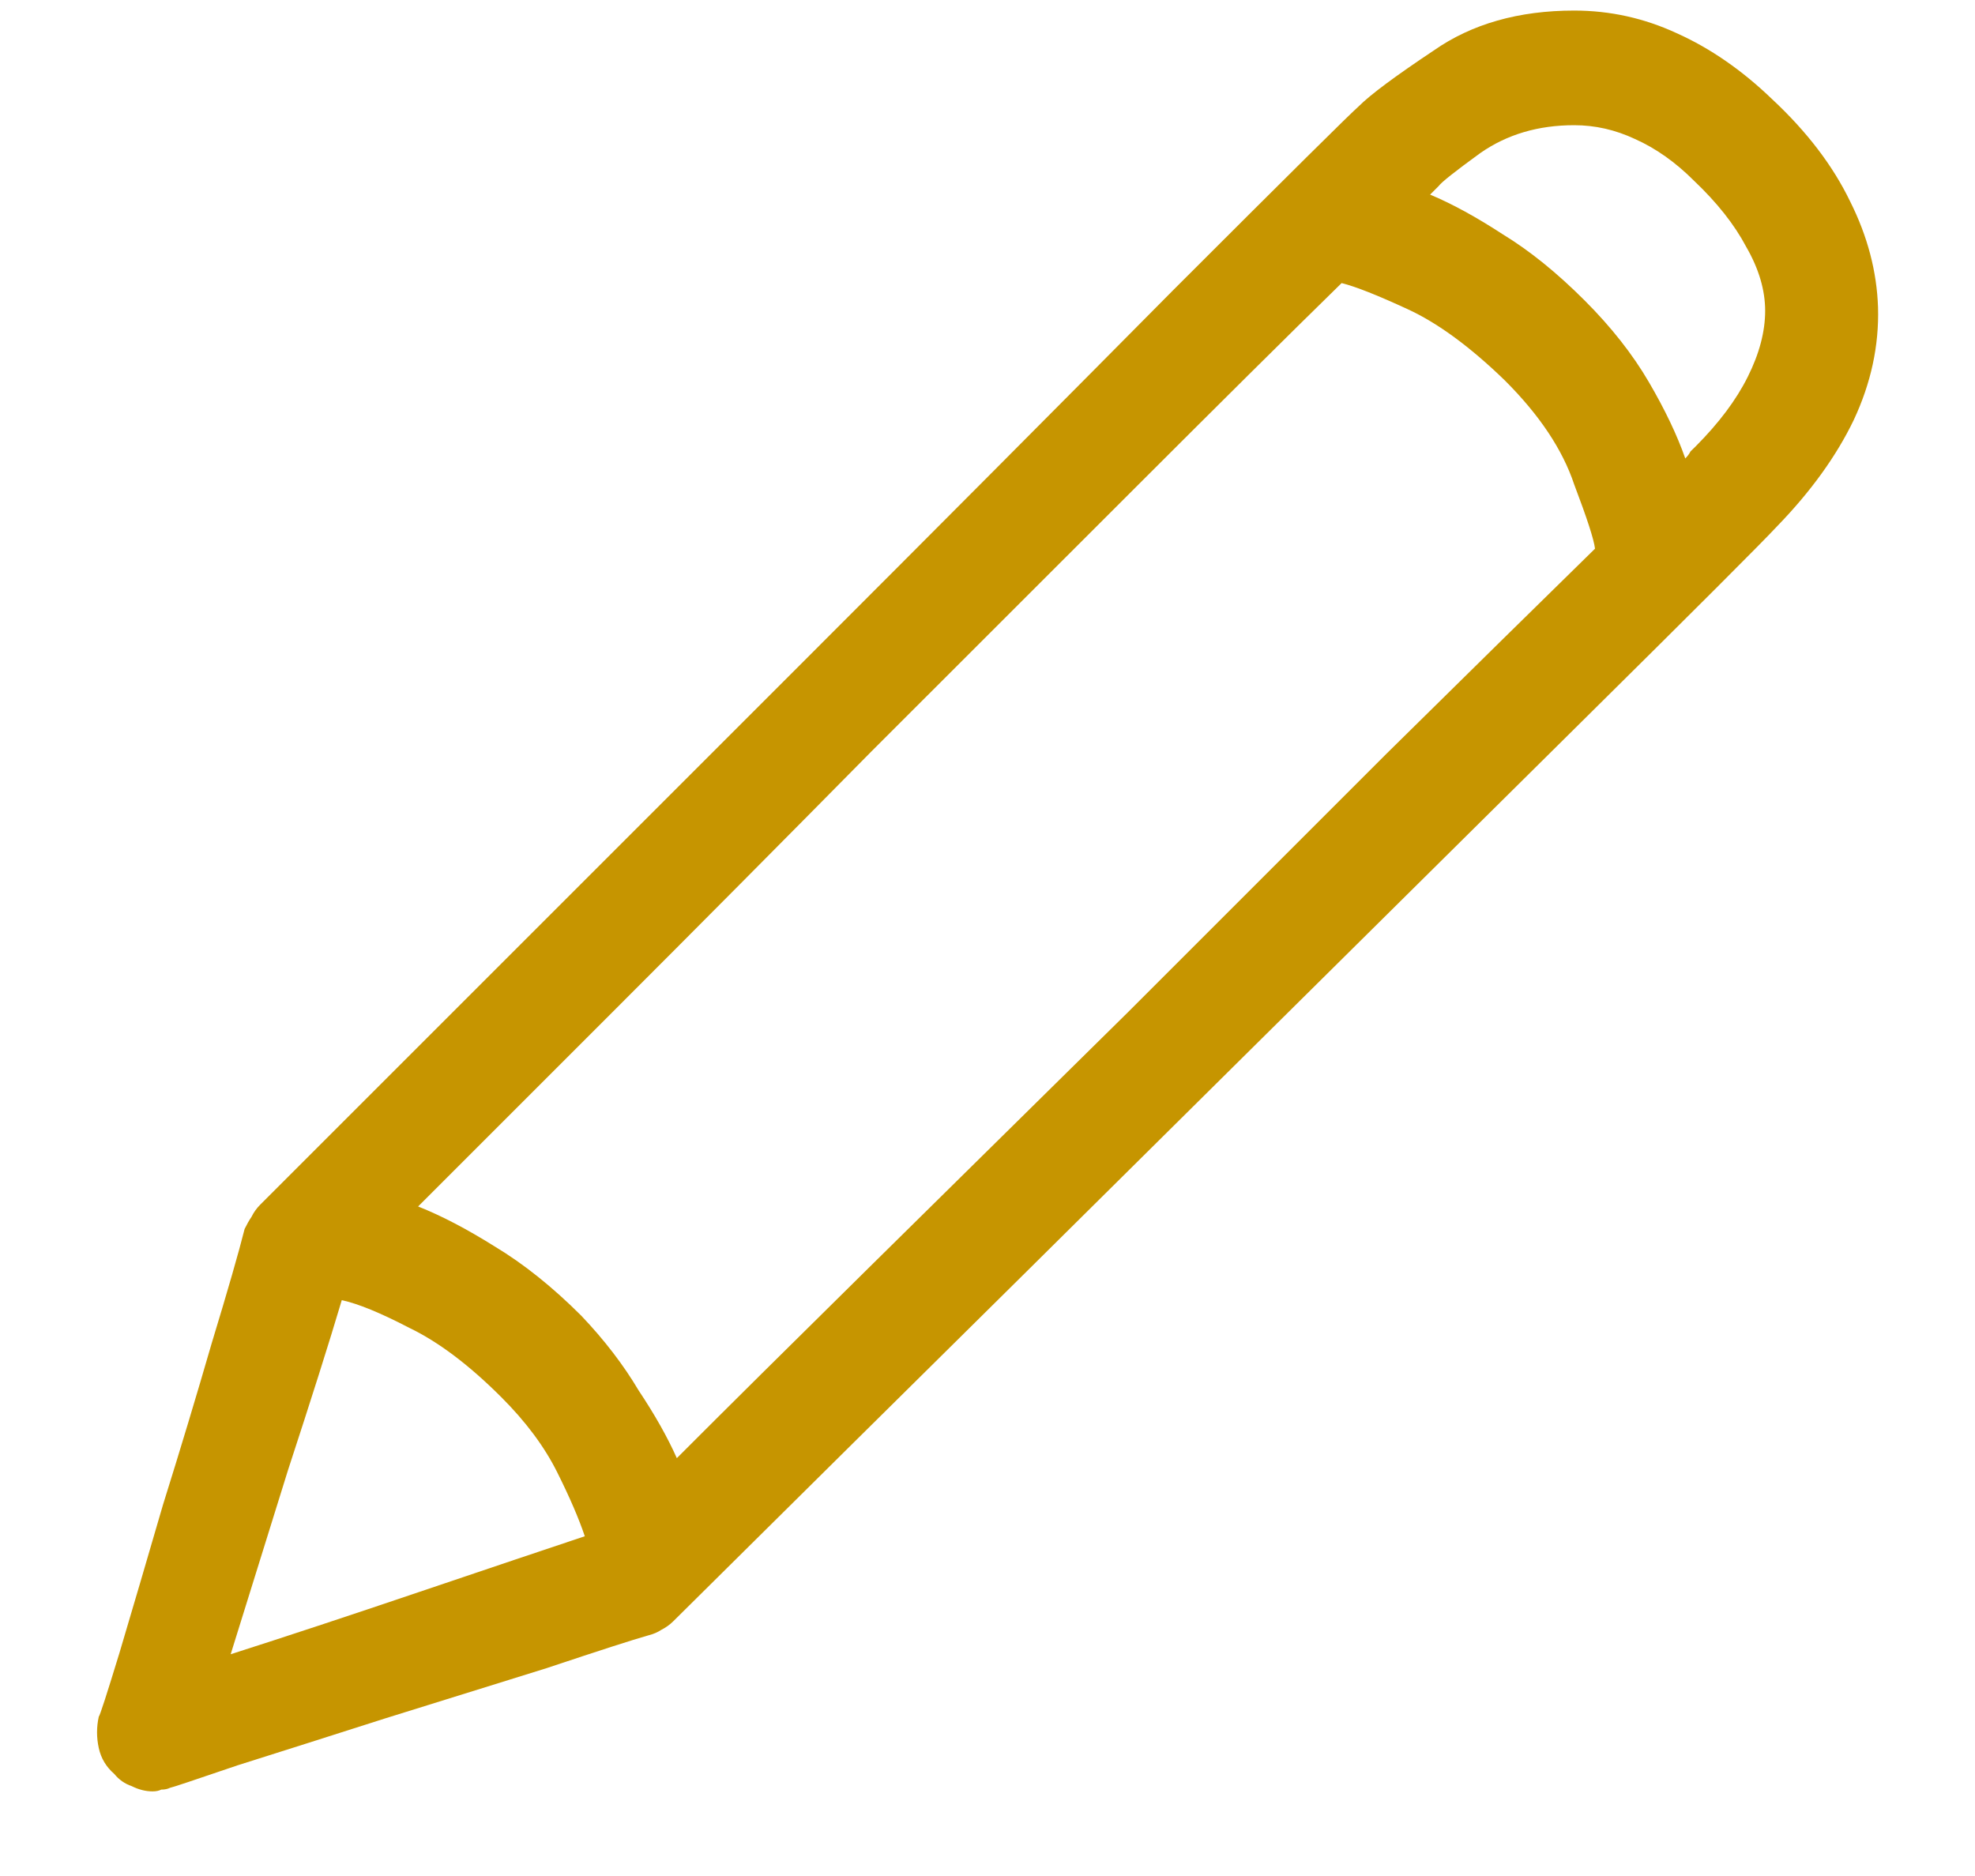 <svg width="20" height="19" viewBox="0 0 20 19" fill="none" xmlns="http://www.w3.org/2000/svg">
<path d="M17.945 1.004C17.641 0.711 17.318 0.488 16.979 0.336C16.65 0.184 16.305 0.107 15.941 0.107C15.379 0.107 14.904 0.242 14.518 0.512C14.131 0.77 13.879 0.957 13.762 1.074C13.68 1.145 13.053 1.766 11.881 2.938C10.721 4.109 9.455 5.381 8.084 6.752C6.713 8.123 5.459 9.377 4.322 10.514C3.197 11.639 2.635 12.201 2.635 12.201C2.6 12.236 2.57 12.277 2.547 12.324C2.523 12.359 2.5 12.4 2.477 12.447C2.418 12.682 2.307 13.068 2.143 13.607C1.99 14.135 1.826 14.68 1.65 15.242C1.486 15.805 1.34 16.303 1.211 16.736C1.082 17.158 1.012 17.375 1 17.387C0.977 17.492 0.977 17.598 1 17.703C1.023 17.809 1.076 17.896 1.158 17.967C1.205 18.025 1.264 18.066 1.334 18.09C1.404 18.125 1.475 18.143 1.545 18.143C1.58 18.143 1.609 18.137 1.633 18.125C1.668 18.125 1.697 18.119 1.721 18.107C1.732 18.107 1.961 18.031 2.406 17.879C2.852 17.738 3.35 17.58 3.9 17.404C4.463 17.229 5.008 17.059 5.535 16.895C6.062 16.719 6.408 16.607 6.572 16.561C6.619 16.549 6.66 16.531 6.695 16.508C6.742 16.484 6.783 16.455 6.818 16.42C6.924 16.314 7.533 15.711 8.646 14.609C9.76 13.508 10.979 12.301 12.303 10.988C13.639 9.664 14.881 8.434 16.029 7.297C17.178 6.16 17.834 5.504 17.998 5.328C18.338 4.977 18.596 4.619 18.771 4.256C18.947 3.881 19.029 3.5 19.018 3.113C19.006 2.75 18.912 2.393 18.736 2.041C18.561 1.678 18.297 1.332 17.945 1.004ZM13.586 2.867C13.727 2.902 13.949 2.99 14.254 3.131C14.559 3.271 14.887 3.512 15.238 3.852C15.59 4.203 15.824 4.555 15.941 4.906C16.07 5.246 16.141 5.463 16.152 5.557C15.602 6.096 14.898 6.787 14.043 7.631C13.199 8.475 12.326 9.348 11.424 10.25C10.521 11.141 9.654 11.996 8.822 12.816C8.002 13.625 7.346 14.275 6.854 14.768C6.76 14.557 6.631 14.328 6.467 14.082C6.314 13.824 6.121 13.572 5.887 13.326C5.594 13.033 5.301 12.799 5.008 12.623C4.727 12.447 4.469 12.312 4.234 12.219C4.727 11.727 5.389 11.065 6.221 10.232C7.053 9.4 7.92 8.527 8.822 7.613C9.736 6.699 10.621 5.814 11.477 4.959C12.332 4.104 13.035 3.406 13.586 2.867ZM3.461 13.168C3.625 13.203 3.854 13.297 4.146 13.449C4.439 13.59 4.75 13.824 5.078 14.152C5.324 14.398 5.512 14.65 5.641 14.908C5.77 15.166 5.863 15.383 5.922 15.559C5.535 15.688 4.979 15.875 4.252 16.121C3.525 16.367 2.887 16.578 2.336 16.754C2.5 16.227 2.693 15.605 2.916 14.891C3.15 14.176 3.332 13.602 3.461 13.168ZM17.172 4.52C17.16 4.531 17.143 4.549 17.119 4.572C17.107 4.596 17.09 4.619 17.066 4.643C16.984 4.408 16.861 4.15 16.697 3.869C16.533 3.588 16.316 3.312 16.047 3.043C15.766 2.762 15.49 2.539 15.221 2.375C14.951 2.199 14.705 2.064 14.482 1.971C14.506 1.947 14.523 1.93 14.535 1.918C14.547 1.906 14.559 1.895 14.57 1.883C14.594 1.848 14.734 1.736 14.992 1.549C15.262 1.361 15.578 1.268 15.941 1.268C16.152 1.268 16.357 1.314 16.557 1.408C16.768 1.502 16.967 1.643 17.154 1.83C17.389 2.053 17.564 2.275 17.682 2.498C17.811 2.721 17.875 2.938 17.875 3.148C17.875 3.359 17.816 3.582 17.699 3.816C17.582 4.051 17.406 4.285 17.172 4.52Z" fill="#C69500"/>
</svg>

